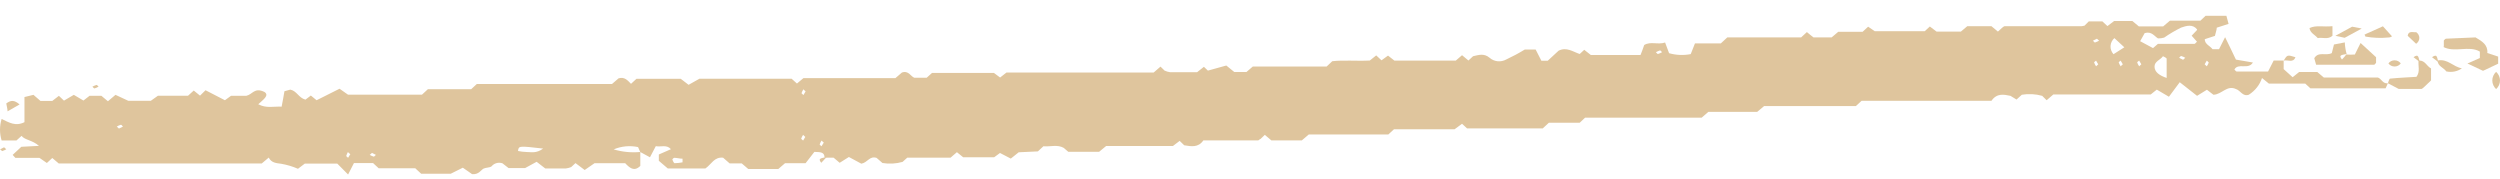 <svg width="126" height="9" viewBox="0 0 126 9" fill="none" xmlns="http://www.w3.org/2000/svg">
    <path d="M32.272 7.66V8.361C31.956 8.674 31.727 8.452 31.509 8.225H29.965L29.468 8.568L29.005 8.22L28.786 8.422C28.698 8.457 28.604 8.481 28.508 8.492C28.148 8.492 27.794 8.492 27.483 8.492L27.046 8.154L26.463 8.472H25.633L25.323 8.23C25.226 8.197 25.121 8.194 25.022 8.222C24.924 8.249 24.838 8.305 24.777 8.381C24.684 8.457 24.499 8.437 24.373 8.497C24.248 8.558 24.128 8.815 23.79 8.775C23.697 8.704 23.539 8.603 23.326 8.452L22.72 8.755H21.226L20.931 8.482H19.087L18.804 8.22H17.838C17.751 8.391 17.653 8.588 17.544 8.795L16.998 8.245H15.362L15.018 8.507C14.751 8.39 14.468 8.306 14.178 8.255C13.911 8.22 13.676 8.205 13.545 7.942L13.191 8.24H2.962L2.635 7.963L2.362 8.215L1.991 7.958H0.775L0.638 7.806L1.075 7.398L1.964 7.352C1.631 7.055 1.255 7.065 1.086 6.848L0.829 7.08H0.082C-0.027 6.725 -0.027 6.35 0.082 5.995C0.453 6.172 0.78 6.384 1.233 6.157V4.891L1.686 4.78L2.04 5.087H2.635L2.968 4.83L3.224 5.072L3.72 4.78L4.206 5.067L4.511 4.83H5.112L5.439 5.103L5.821 4.78L6.47 5.082H7.599L7.959 4.825H9.476L9.765 4.563L10.081 4.82L10.359 4.548L11.336 5.052L11.641 4.83H12.41C12.743 4.755 12.819 4.391 13.327 4.634C13.6 4.81 13.239 5.042 13.016 5.254C13.425 5.471 13.785 5.355 14.194 5.375C14.243 5.118 14.292 4.871 14.336 4.598L14.631 4.517C14.963 4.583 15.045 4.926 15.394 5.022L15.667 4.815L15.956 5.052L17.113 4.472L17.538 4.77H21.269L21.564 4.497H23.746C23.877 4.381 23.948 4.316 24.03 4.235H30.843L31.176 3.948C31.481 3.857 31.639 4.058 31.803 4.225L32.076 3.973H34.312L34.705 4.275L35.251 3.968H39.898L40.166 4.21L40.493 3.937H45.13L45.457 3.655C45.795 3.539 45.899 3.852 46.079 3.917H46.706L46.974 3.675H50.094L50.405 3.907L50.727 3.655H58.145L58.489 3.357L58.696 3.559C58.784 3.599 58.878 3.626 58.975 3.64C59.438 3.64 59.902 3.64 60.333 3.64L60.677 3.367L60.878 3.559L61.806 3.302L62.209 3.63H62.82L63.142 3.352H66.863L67.146 3.085C67.73 3.019 68.395 3.085 69.039 3.05L69.361 2.792C69.454 2.878 69.525 2.949 69.628 3.04L69.956 2.802L70.278 3.055H73.371L73.687 2.782L74.009 3.05L74.243 2.833C74.527 2.772 74.789 2.671 75.078 2.913C75.188 3.01 75.329 3.071 75.48 3.087C75.63 3.102 75.782 3.071 75.912 2.999C76.236 2.848 76.549 2.68 76.851 2.495H77.396C77.489 2.676 77.587 2.873 77.685 3.06H78.007L78.553 2.555C78.957 2.354 79.273 2.606 79.617 2.722L79.846 2.51C79.955 2.591 80.058 2.676 80.178 2.772H82.682C82.742 2.626 82.802 2.465 82.868 2.268C83.195 2.071 83.561 2.268 83.921 2.142C83.997 2.343 84.062 2.51 84.122 2.681C84.476 2.782 84.851 2.797 85.213 2.727L85.426 2.187H86.73C86.855 2.071 86.926 2 87.057 1.884H90.778L91.067 1.617C91.17 1.703 91.279 1.794 91.399 1.884H92.316L92.649 1.602H93.876L94.154 1.345L94.487 1.572H97.007L97.264 1.335L97.602 1.592H98.829L99.151 1.32H100.368L100.695 1.592L100.918 1.39C100.957 1.365 101 1.32 101.038 1.32H104.917C104.965 1.314 105.012 1.305 105.059 1.294L105.277 1.077H105.959L106.215 1.314C106.319 1.239 106.428 1.158 106.554 1.057H107.47L107.797 1.33H109.025L109.363 1.042H110.901L111.163 0.795H112.21C112.238 0.911 112.276 1.037 112.32 1.204L111.725 1.395C111.725 1.501 111.67 1.632 111.632 1.809L111.119 1.975C111.119 2.232 111.387 2.308 111.512 2.48H111.839C111.932 2.293 112.025 2.101 112.145 1.874C112.341 2.278 112.521 2.641 112.69 3.004L113.547 3.151C113.307 3.534 112.805 3.151 112.614 3.504C112.658 3.544 112.69 3.605 112.729 3.605H114.311L114.594 3.05H115.096V3.483L115.549 3.892L115.876 3.63H116.793L117.12 3.907H119.847C120.038 3.978 120.093 4.235 120.349 4.195L120.235 4.452H116.444L116.187 4.215H114.354L114.005 3.932C113.893 4.275 113.658 4.572 113.34 4.775C113.023 4.881 112.925 4.558 112.69 4.487C112.232 4.275 111.981 4.765 111.556 4.775L111.229 4.523L110.732 4.83L109.859 4.144L109.314 4.876L108.703 4.517L108.397 4.76H103.488L103.15 5.052L102.926 4.83C102.594 4.737 102.242 4.718 101.9 4.775L101.633 5.017L101.328 4.83C101 4.765 100.646 4.679 100.368 5.082H93.822L93.538 5.345H88.912L88.563 5.637H86.103L85.764 5.93H79.889L79.617 6.187H78.062L77.756 6.47H73.938C73.867 6.399 73.796 6.333 73.687 6.238L73.311 6.515H70.256L69.972 6.777H65.963L65.613 7.075H64.075L63.748 6.797L63.53 7.004C63.491 7.004 63.448 7.075 63.41 7.075H60.649C60.393 7.453 60.033 7.378 59.684 7.322L59.455 7.1L59.117 7.357H55.751L55.396 7.65H53.841L53.612 7.453C53.296 7.272 52.936 7.403 52.587 7.372C52.516 7.443 52.44 7.509 52.309 7.63L51.343 7.675L50.945 7.993L50.399 7.71C50.345 7.756 50.241 7.831 50.105 7.927H48.545L48.228 7.67L47.906 7.948H45.724L45.49 8.159C45.161 8.253 44.813 8.272 44.475 8.215L44.181 7.958C43.821 7.842 43.739 8.19 43.411 8.25L42.784 7.912L42.32 8.205L42.015 7.948H41.557C41.557 7.665 41.366 7.665 41.044 7.655L40.602 8.225H39.566L39.227 8.517H37.711L37.384 8.235H36.773L36.445 7.948C35.998 7.897 35.862 8.275 35.551 8.492H33.658L33.205 8.104V7.786L33.816 7.519C33.598 7.272 33.32 7.418 33.052 7.367L32.758 7.927L32.267 7.66L32.158 7.413C31.746 7.325 31.314 7.366 30.93 7.529C31.361 7.658 31.816 7.702 32.267 7.66H32.272ZM110.732 1.481C110.508 1.198 110.187 1.304 109.93 1.39C109.631 1.538 109.345 1.706 109.074 1.895C108.974 1.925 108.868 1.938 108.763 1.935C108.577 1.824 108.446 1.567 108.092 1.668L107.863 2.076L108.512 2.424L108.757 2.212C109.374 2.212 109.985 2.212 110.596 2.212C110.634 2.212 110.672 2.152 110.727 2.101L110.459 1.799L110.732 1.511V1.481ZM109.199 3.932C109.199 3.589 109.199 3.277 109.199 2.964C109.199 2.913 109.079 2.873 109.014 2.833C108.883 3.024 108.583 3.09 108.588 3.362C108.594 3.635 108.834 3.806 109.21 3.932H109.199ZM106.57 1.915C106.451 2.02 106.381 2.163 106.371 2.314C106.362 2.466 106.416 2.615 106.521 2.732L107.066 2.384L106.559 1.915H106.57ZM27.374 7.488C26.141 7.347 26.141 7.347 26.108 7.61C26.244 7.639 26.383 7.655 26.523 7.66C26.768 7.66 27.024 7.746 27.374 7.488ZM34.4 8.18C34.4 8.119 34.4 8.058 34.4 7.998C34.263 7.998 34.127 7.958 33.99 7.953C33.952 7.953 33.881 8.023 33.887 8.043C33.892 8.064 33.958 8.225 34.001 8.225C34.139 8.222 34.276 8.207 34.411 8.18H34.4ZM105.686 1.95L105.484 2.051C105.517 2.081 105.561 2.147 105.588 2.142C105.66 2.118 105.73 2.087 105.795 2.051L105.686 1.95ZM83.768 2.631C83.735 2.601 83.691 2.535 83.664 2.54C83.592 2.564 83.523 2.595 83.457 2.631C83.495 2.661 83.533 2.727 83.561 2.722C83.633 2.698 83.702 2.667 83.768 2.631ZM110.028 3.014L110.137 2.913C110.074 2.874 110.004 2.844 109.93 2.823C109.903 2.823 109.865 2.878 109.827 2.913C109.897 2.944 109.963 2.979 110.028 3.014ZM105.752 3.241C105.713 3.181 105.675 3.12 105.643 3.055C105.604 3.09 105.539 3.125 105.544 3.151C105.568 3.218 105.601 3.282 105.643 3.342L105.752 3.241ZM106.99 3.241L106.881 3.055C106.848 3.085 106.777 3.125 106.783 3.151C106.809 3.217 106.842 3.281 106.881 3.342L106.99 3.241ZM107.923 3.241L107.814 3.055C107.775 3.085 107.71 3.125 107.715 3.151C107.739 3.218 107.772 3.282 107.814 3.342L107.923 3.241ZM111.114 3.241L111.223 3.342C111.265 3.282 111.298 3.218 111.321 3.151C111.321 3.151 111.261 3.085 111.223 3.055L111.114 3.241ZM40.602 4.608L40.493 4.502C40.45 4.563 40.417 4.63 40.395 4.699C40.395 4.699 40.455 4.76 40.493 4.79L40.602 4.608ZM5.995 6.48C6.061 6.444 6.126 6.409 6.197 6.379C6.159 6.343 6.121 6.283 6.093 6.288C6.02 6.308 5.95 6.339 5.886 6.379L5.995 6.48ZM40.586 6.903L40.477 6.797C40.434 6.858 40.401 6.925 40.378 6.994C40.378 6.994 40.444 7.055 40.477 7.085L40.586 6.903ZM41.519 7.186L41.404 7.085C41.366 7.146 41.335 7.21 41.311 7.277C41.311 7.302 41.371 7.342 41.404 7.372L41.519 7.186ZM17.647 7.766L17.533 7.665C17.499 7.726 17.471 7.791 17.451 7.857C17.451 7.882 17.511 7.922 17.544 7.953L17.658 7.766H17.647ZM18.749 7.705L18.635 7.806C18.701 7.846 18.772 7.876 18.847 7.897C18.847 7.897 18.913 7.842 18.945 7.806L18.749 7.705Z" fill="#DFC59D"/>
    <path d="M118.254 2.747C118.397 2.759 118.541 2.759 118.685 2.747C118.778 2.56 118.87 2.364 118.974 2.167L119.754 2.883V3.166C119.721 3.196 119.689 3.262 119.656 3.262H116.732C116.705 3.166 116.672 3.04 116.639 2.934C116.852 2.576 117.217 2.833 117.523 2.676L117.632 2.243L118.178 2.137C118.185 2.334 118.217 2.53 118.27 2.722C118.068 2.772 117.828 2.752 118.036 2.999C118.121 2.912 118.199 2.819 118.27 2.722" fill="#DFC59D"/>
    <path d="M123.169 2.359V2.041C123.202 2.011 123.234 1.955 123.278 1.95L124.767 1.885C125.095 2.081 125.395 2.253 125.362 2.671L125.907 2.853C125.907 2.969 125.907 3.1 125.907 3.211L125.144 3.569L124.358 3.201L124.985 2.924V2.601C124.44 2.273 123.704 2.676 123.131 2.359" fill="#DFC59D"/>
    <path d="M121.925 3.05C122.236 3.05 122.296 3.332 122.525 3.448V4.053L122.187 4.376C122.111 4.432 122.078 4.482 122.04 4.482H120.894L120.349 4.195C120.388 4.114 120.414 3.968 120.458 3.963C120.9 3.917 121.352 3.902 121.789 3.872C121.991 3.605 121.86 3.317 121.898 3.045" fill="#DFC59D"/>
    <path d="M117.556 1.33V1.804C117.316 2.011 117.054 1.869 116.814 1.92C116.677 1.753 116.432 1.668 116.399 1.415C116.737 1.254 117.087 1.37 117.556 1.319" fill="#DFC59D"/>
    <path d="M119.22 1.864C119.22 1.809 119.165 1.748 119.17 1.748C119.251 1.705 119.335 1.666 119.421 1.632L120.098 1.325L120.556 1.829C120.508 1.868 120.446 1.889 120.381 1.889C119.994 1.928 119.602 1.912 119.22 1.844" fill="#DFC59D"/>
    <path d="M122.858 3.05C123.354 2.944 123.643 3.373 124.08 3.443C123.97 3.522 123.842 3.576 123.706 3.604C123.57 3.631 123.43 3.629 123.294 3.599C123.163 3.408 122.852 3.337 122.858 3.05Z" fill="#DFC59D"/>
    <path d="M119.018 1.446L118.172 1.905L117.703 1.804L118.548 1.345L119.018 1.435" fill="#DFC59D"/>
    <path d="M121.778 2.212L121.347 1.804C121.385 1.531 121.614 1.642 121.778 1.622C121.826 1.656 121.866 1.7 121.893 1.75C121.92 1.8 121.934 1.856 121.934 1.912C121.934 1.968 121.92 2.024 121.893 2.074C121.866 2.125 121.826 2.168 121.778 2.202" fill="#DFC59D"/>
    <path d="M125.804 3.62C125.866 3.677 125.915 3.745 125.949 3.82C125.983 3.895 126 3.975 126 4.056C126 4.137 125.983 4.217 125.949 4.292C125.915 4.367 125.866 4.435 125.804 4.492C125.681 4.375 125.612 4.219 125.612 4.056C125.612 3.893 125.681 3.736 125.804 3.62Z" fill="#DFC59D"/>
    <path d="M0.987 5.264L0.381 5.612C0.381 5.501 0.338 5.345 0.316 5.214C0.545 5.042 0.72 5.032 0.987 5.264Z" fill="#DFC59D"/>
    <path d="M120.376 3.196C120.41 3.148 120.456 3.109 120.51 3.081C120.564 3.054 120.625 3.04 120.687 3.04C120.749 3.04 120.809 3.054 120.864 3.081C120.918 3.109 120.964 3.148 120.998 3.196C120.964 3.244 120.918 3.283 120.864 3.31C120.809 3.338 120.749 3.352 120.687 3.352C120.625 3.352 120.564 3.338 120.51 3.31C120.456 3.283 120.41 3.244 120.376 3.196Z" fill="#DFC59D"/>
    <path d="M115.095 3.055C115.281 2.757 115.281 2.757 115.69 2.883C115.576 3.191 115.297 2.999 115.095 3.055Z" fill="#DFC59D"/>
    <path d="M121.963 3.13L121.642 2.883C121.909 2.686 121.887 2.908 121.958 3.13" fill="#DFC59D"/>
    <path d="M122.891 3.13L122.574 2.883C122.847 2.686 122.825 2.908 122.891 3.13Z" fill="#DFC59D"/>
    <path d="M4.969 4.366C4.905 4.405 4.835 4.435 4.762 4.457C4.735 4.457 4.691 4.402 4.658 4.366C4.724 4.331 4.793 4.303 4.865 4.28C4.893 4.28 4.936 4.336 4.969 4.366Z" fill="#DFC59D"/>
    <path d="M0.207 7.423L0.316 7.524C0.252 7.562 0.182 7.593 0.109 7.615C0.109 7.615 0.043 7.559 0.005 7.524L0.207 7.423Z" fill="#DFC59D"/>
    <path d="M41.665 7.912L41.392 8.205C41.185 7.958 41.425 7.978 41.665 7.912Z" fill="#DFC59D"/>
</svg>
